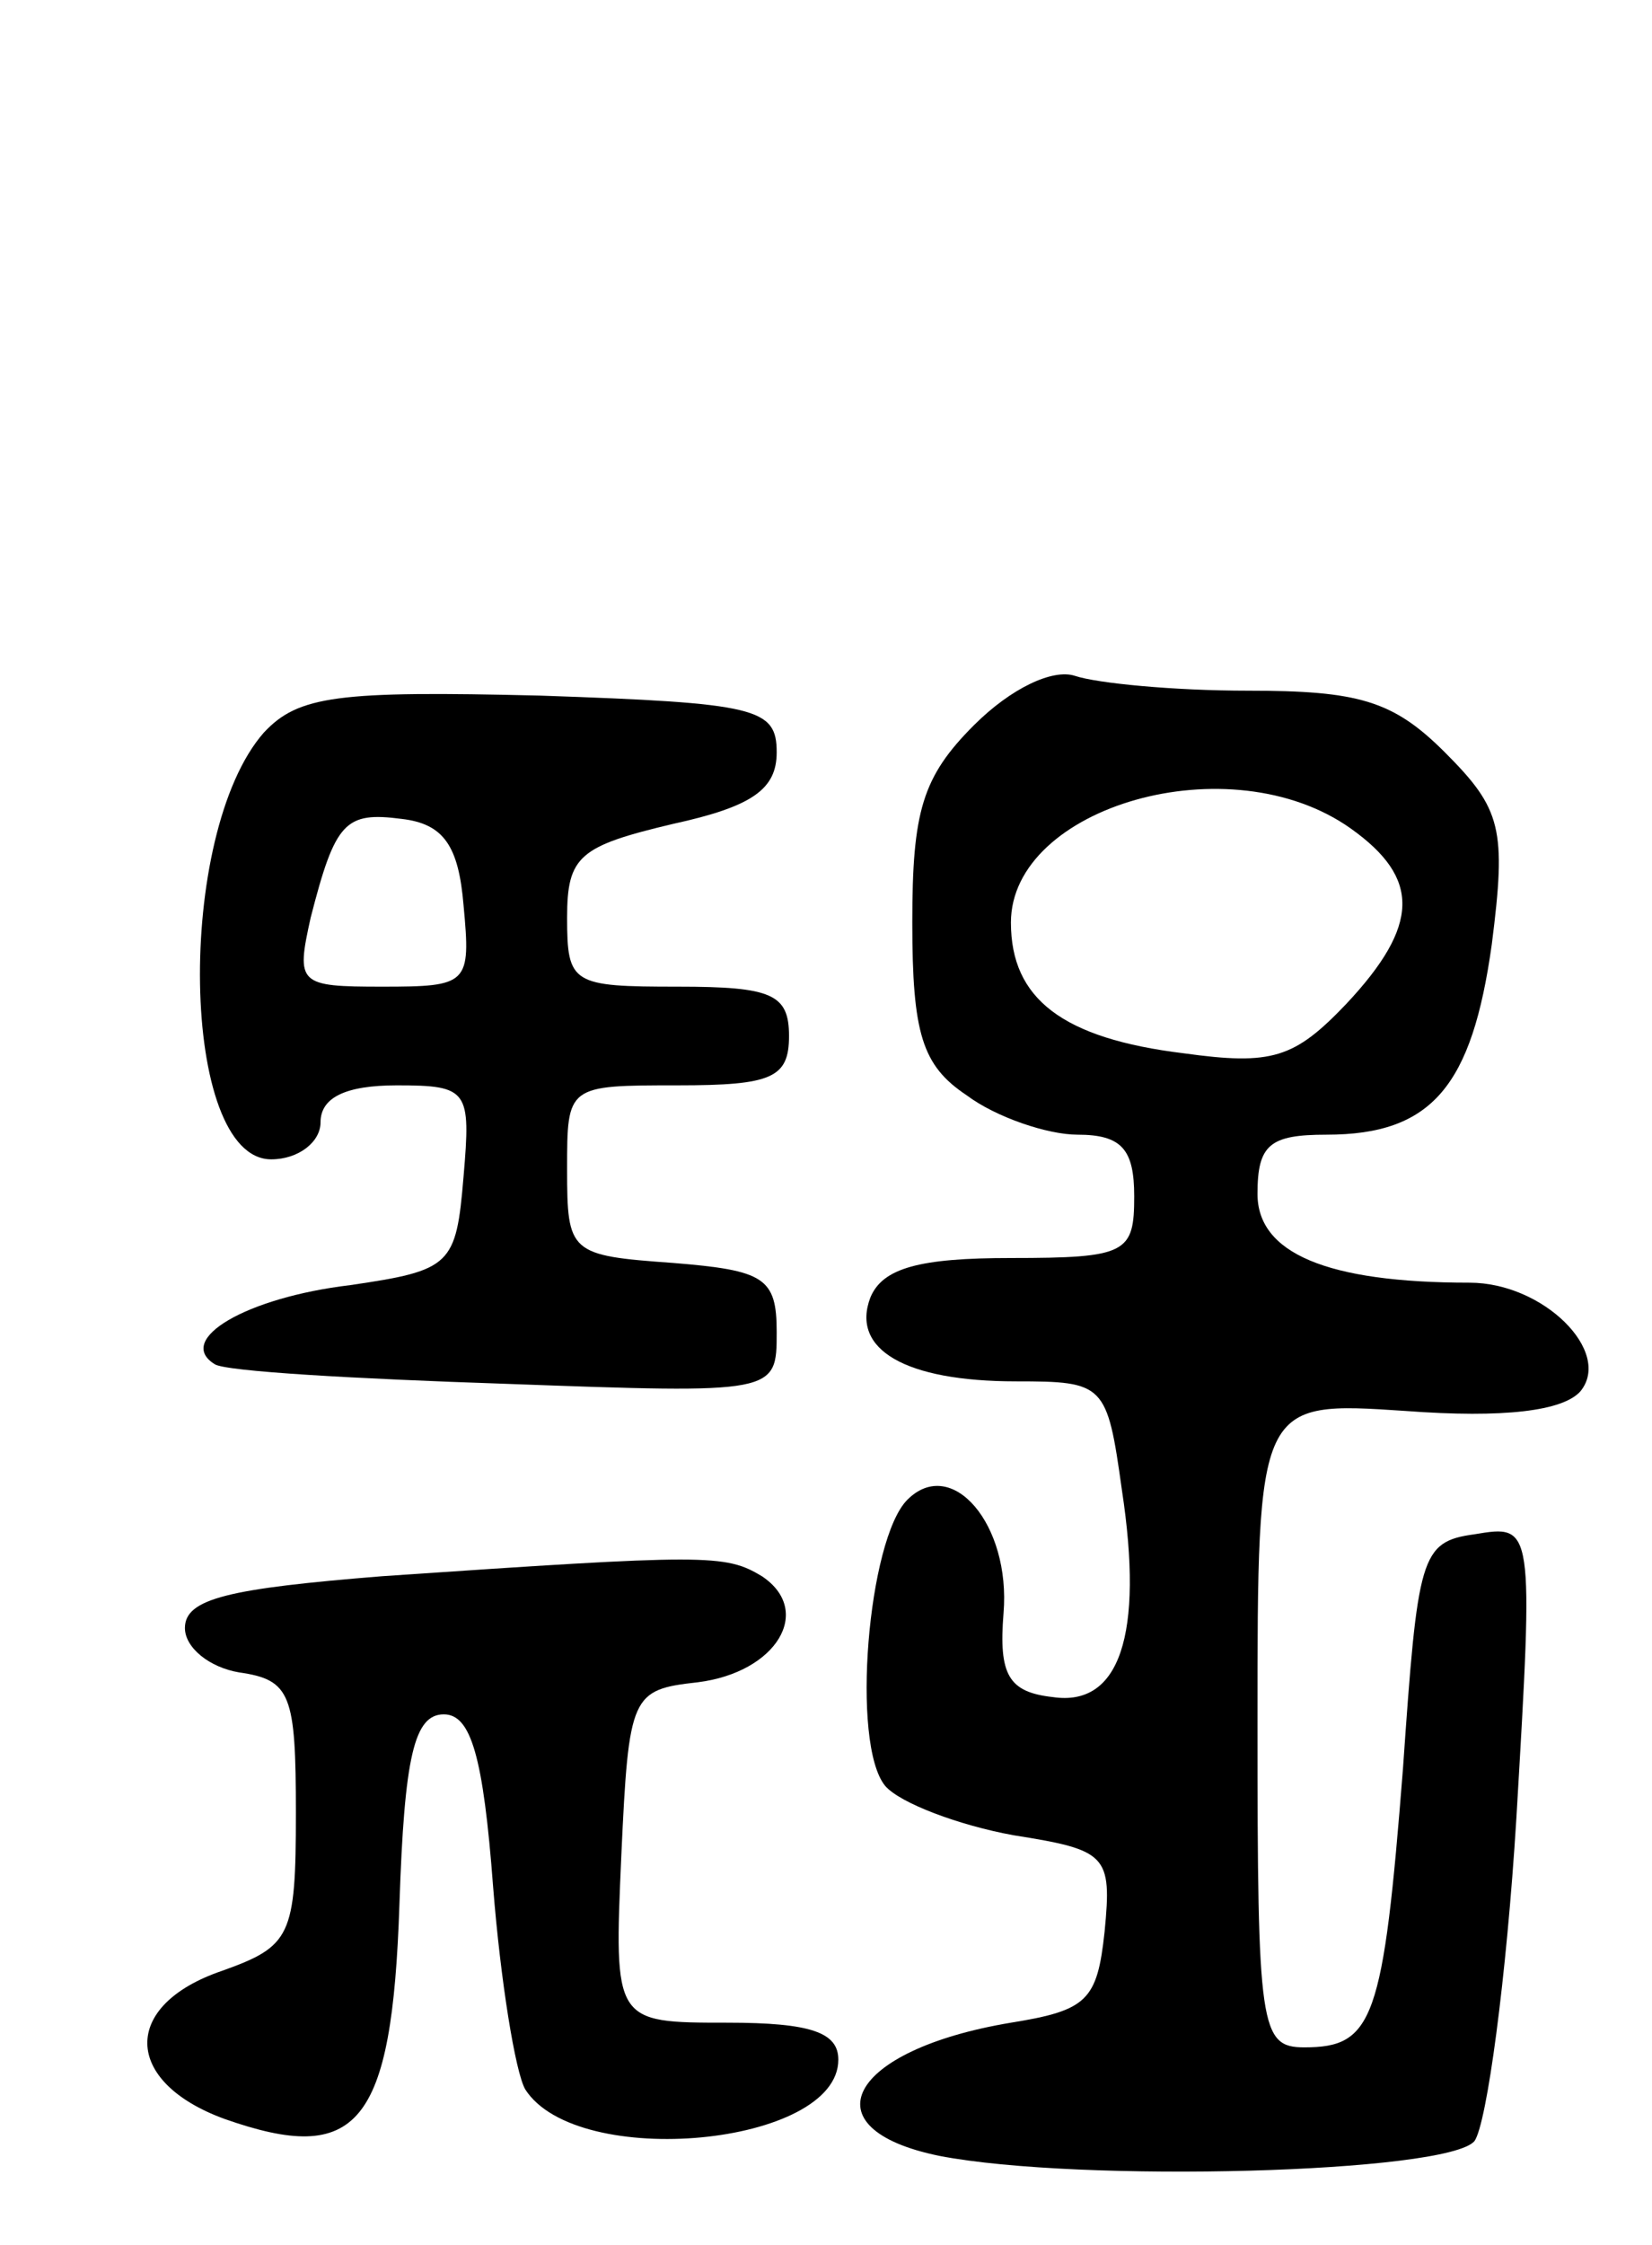 <svg version="1.0" xmlns="http://www.w3.org/2000/svg"
 width="67pt" height="91pt" viewBox="0 0 67 91"
 preserveAspectRatio="xMidYMid meet">
<g transform="translate(0,91) scale(0.1,-0.1)"
fill="#000000" stroke="none">
<path d="M395 616 c-21 -21 -25 -35 -25 -80 0 -45 4 -58 22 -70 12 -9 33 -16
45 -16 18 0 23 -6 23 -25 0 -23 -3 -25 -50 -25 -37 0 -52 -4 -57 -16 -8 -21
14 -34 59 -34 36 0 37 -1 43 -44 9 -59 -1 -88 -28 -84 -18 2 -22 9 -20 34 3
36 -21 64 -39 46 -16 -16 -23 -99 -9 -116 6 -7 30 -16 52 -20 38 -6 40 -8 37
-39 -3 -28 -7 -32 -38 -37 -66 -11 -83 -43 -29 -54 57 -11 206 -7 217 6 5 7
13 66 17 131 7 119 7 119 -17 115 -22 -3 -23 -9 -29 -95 -8 -102 -12 -113 -40
-113 -18 0 -19 8 -19 131 0 131 0 131 60 127 40 -3 64 0 71 8 13 16 -15 44
-45 44 -58 0 -86 12 -86 36 0 20 5 24 28 24 43 0 59 20 67 77 6 47 4 55 -19
78 -21 21 -35 25 -80 25 -30 0 -61 3 -70 6 -9 3 -26 -5 -41 -20z m153 -42 c28
-20 28 -39 -2 -71 -21 -22 -30 -25 -66 -20 -49 6 -70 22 -70 53 0 47 89 73
138 38z"/>
<path d="M107 613 c-36 -41 -34 -173 3 -173 11 0 20 7 20 15 0 10 10 15 31 15
29 0 30 -2 27 -37 -3 -36 -5 -38 -46 -44 -42 -5 -71 -22 -55 -32 4 -3 58 -6
118 -8 110 -4 110 -4 110 21 0 22 -5 25 -42 28 -42 3 -43 4 -43 38 0 34 0 34
45 34 38 0 45 3 45 20 0 17 -7 20 -45 20 -43 0 -45 1 -45 28 0 25 5 29 43 38
32 7 42 14 42 29 0 18 -8 20 -96 23 -82 2 -98 0 -112 -15z m81 -70 c3 -32 2
-33 -33 -33 -34 0 -35 1 -29 28 10 39 14 43 37 40 17 -2 23 -11 25 -35z"/>
<path d="M155 271 c-62 -5 -80 -9 -80 -21 0 -8 10 -16 22 -18 21 -3 23 -9 23
-57 0 -50 -2 -54 -30 -64 -41 -14 -40 -45 1 -60 54 -19 68 -3 71 87 2 60 6 77
18 77 11 0 16 -17 20 -70 3 -38 9 -75 13 -82 21 -33 127 -23 127 12 0 11 -11
15 -45 15 -46 0 -46 0 -43 68 3 65 4 67 31 70 32 4 47 29 26 43 -15 9 -22 9
-154 0z"/>
</g>
</svg>
